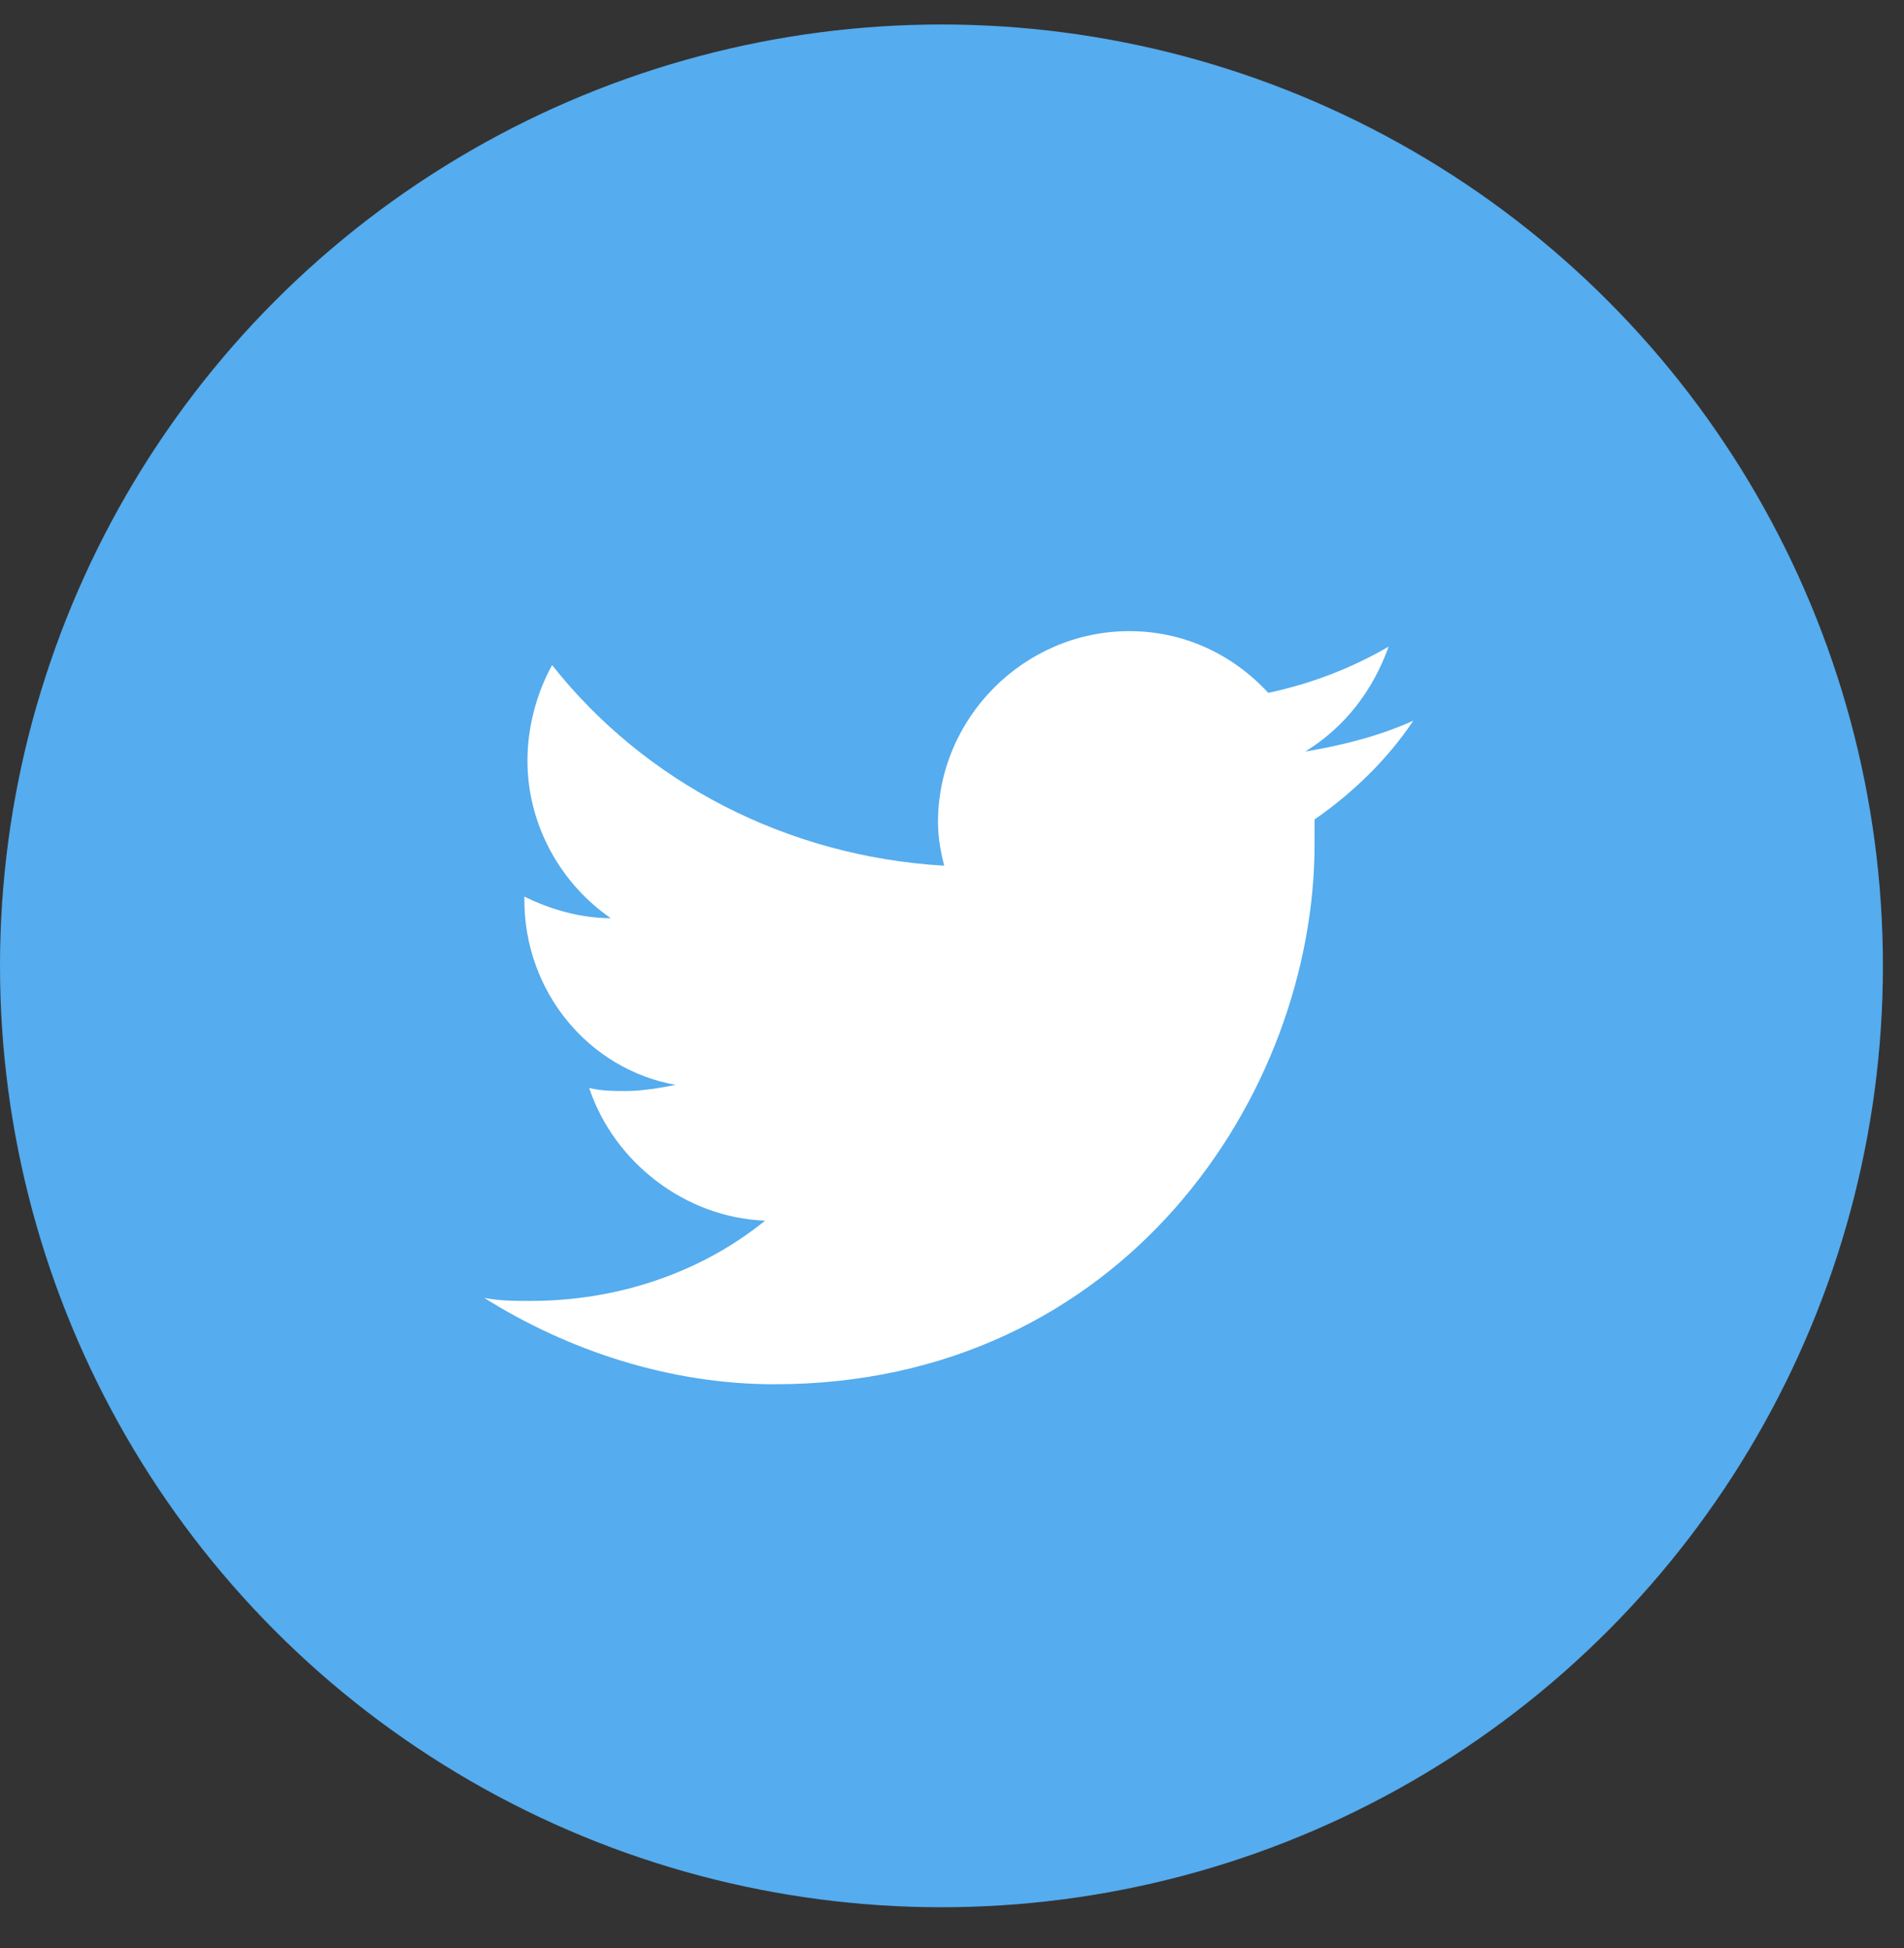 <svg width="43" height="44" viewBox="0 0 43 44" fill="none" xmlns="http://www.w3.org/2000/svg">
<rect x="0" y="0" width="43" height="44" fill="#333333" stroke="none"/>
<circle cx="21.262" cy="21.815" r="21.262" fill="#55ACEE"/>
<path d="M31.919 16.277C31.152 16.625 30.316 16.834 29.479 16.974C30.386 16.416 31.013 15.58 31.361 14.604C30.525 15.092 29.619 15.44 28.643 15.649C27.806 14.743 26.691 14.255 25.506 14.255C23.135 14.255 21.183 16.207 21.183 18.577C21.183 18.926 21.253 19.274 21.323 19.553C17.767 19.344 14.561 17.671 12.469 15.022C12.121 15.649 11.912 16.416 11.912 17.183C11.912 18.647 12.678 19.972 13.794 20.738C13.097 20.738 12.399 20.529 11.842 20.25V20.32C11.842 22.412 13.306 24.154 15.258 24.503C14.909 24.573 14.491 24.642 14.142 24.642C13.864 24.642 13.585 24.642 13.306 24.573C13.864 26.246 15.467 27.501 17.279 27.57C15.816 28.755 13.933 29.383 11.981 29.383C11.633 29.383 11.284 29.383 10.935 29.313C12.818 30.498 15.118 31.265 17.489 31.265C25.366 31.265 29.688 24.712 29.688 19.065C29.688 18.856 29.688 18.717 29.688 18.508C30.595 17.88 31.361 17.113 31.919 16.277Z" fill="white"/>
</svg>
